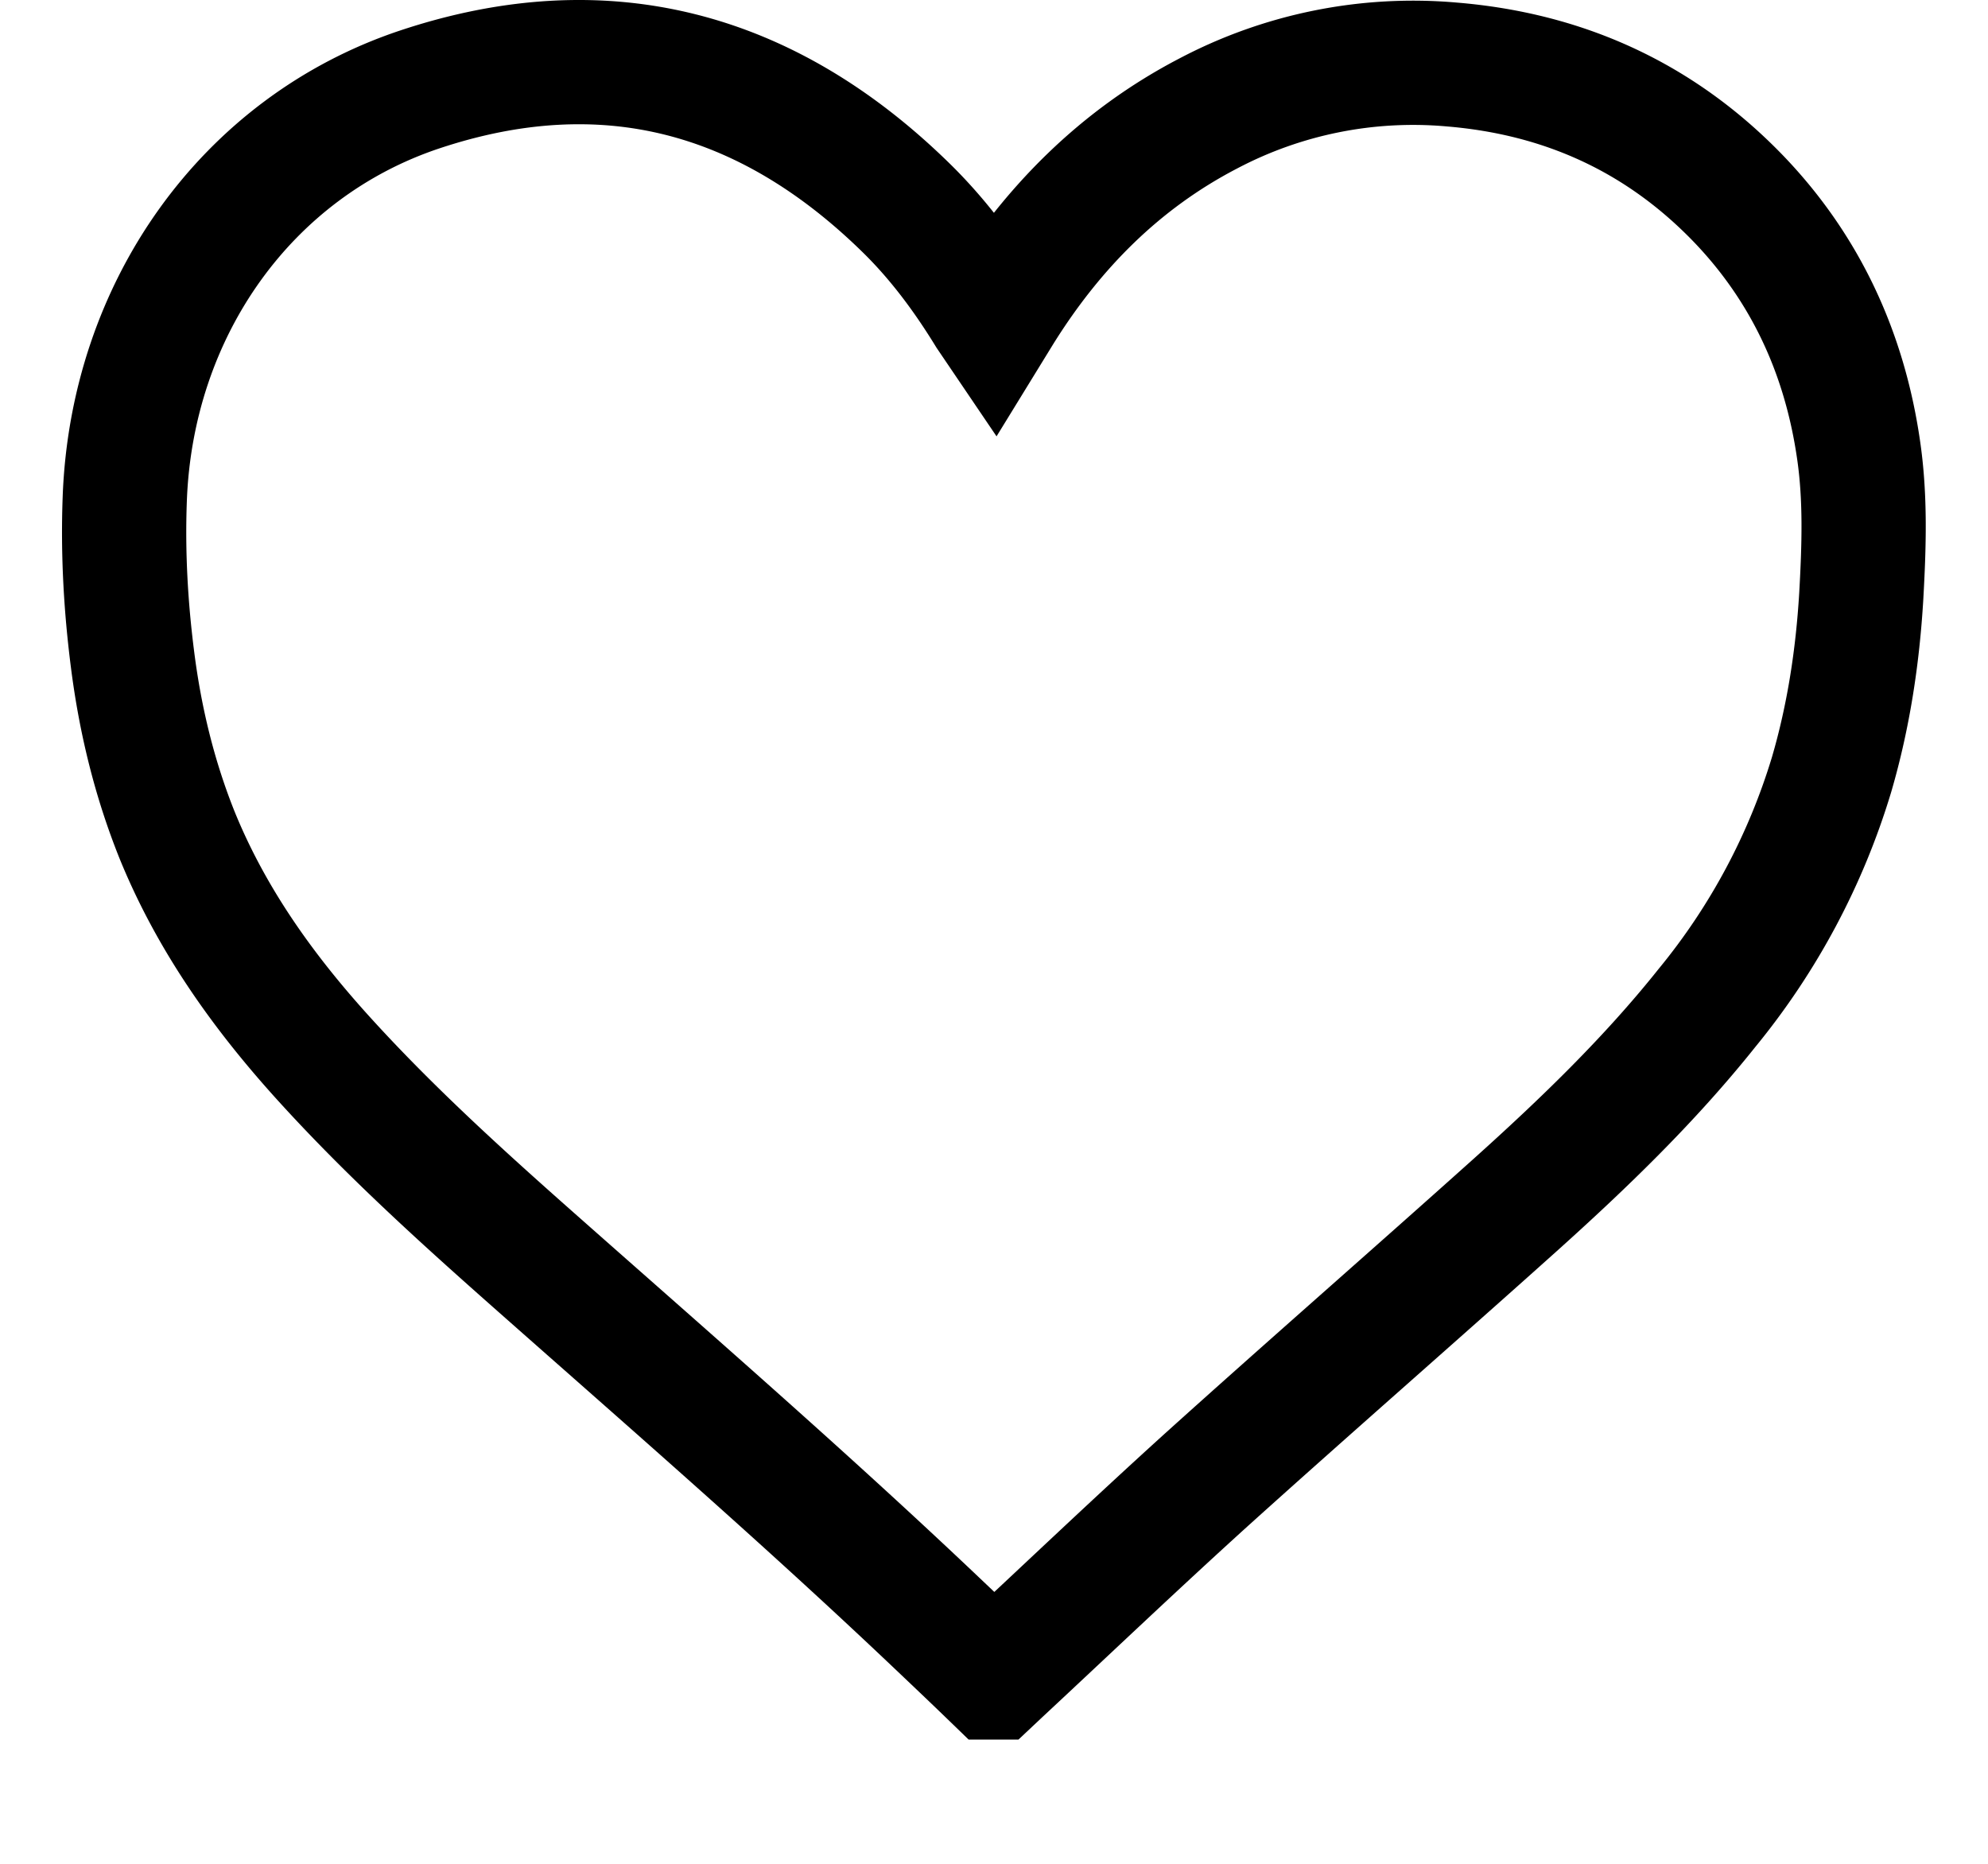 <svg width="16" height="15" fill="none" xmlns="http://www.w3.org/2000/svg" viewBox="0 0 16 15"><path id="icon-heart-small" d="m7.999 13.5.05-.047c.554-.516 1.102-1.038 1.663-1.546.822-.741 1.656-1.468 2.479-2.206.55-.494 1.084-1.008 1.548-1.59a5.43 5.43 0 0 0 1.002-1.877c.137-.469.21-.95.239-1.437.022-.395.036-.791-.023-1.186-.113-.77-.425-1.447-.96-2.006-.634-.66-1.412-1.012-2.314-1.086a3.535 3.535 0 0 0-1.96.395c-.707.368-1.25.915-1.672 1.593L8 2.59l-.042-.062c-.19-.31-.405-.6-.663-.853C6.173.575 4.864.224 3.375.721c-1.392.466-2.316 1.77-2.371 3.297-.016.433.008.863.063 1.292.062.487.177.96.36 1.415.276.676.691 1.257 1.176 1.792.541.597 1.138 1.135 1.74 1.667 1.07.946 2.148 1.883 3.185 2.867.156.148.312.296.47.449Z" stroke="currentColor" stroke-miterlimit="10" stroke-linecap="round" fill="none"></path></svg>